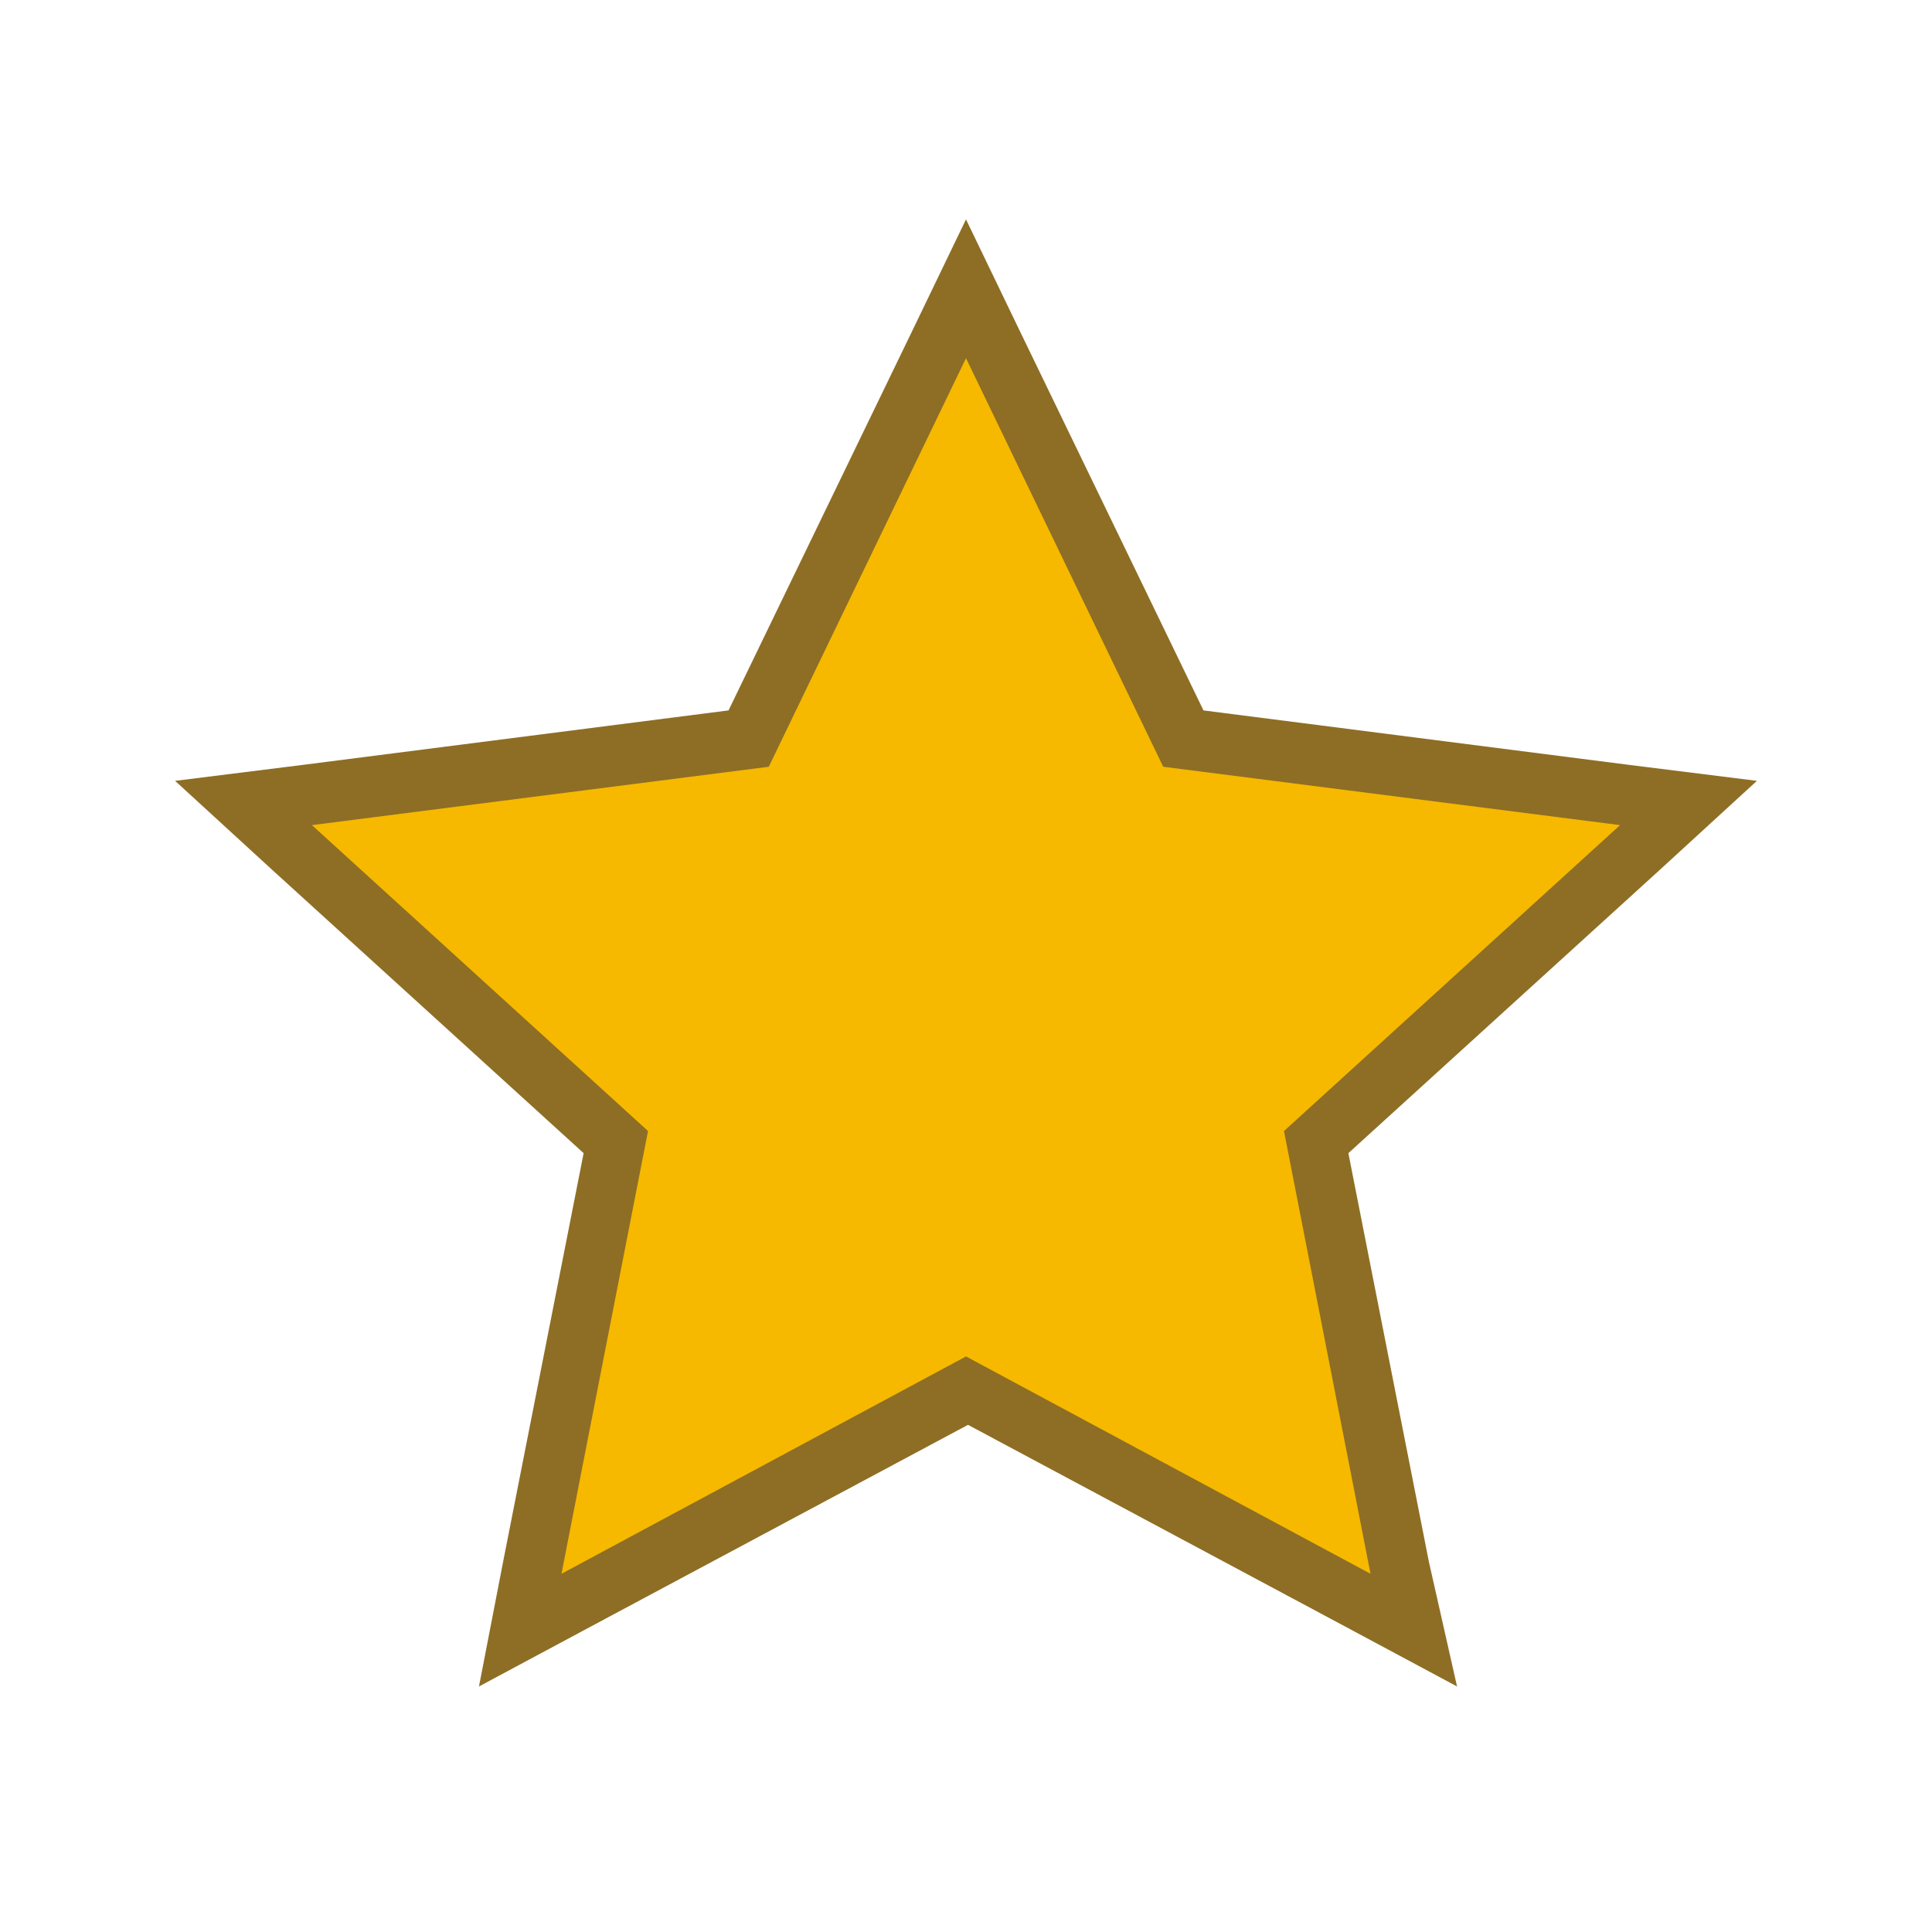 <?xml version="1.0" encoding="utf-8"?>
<!-- Generator: Adobe Illustrator 24.0.2, SVG Export Plug-In . SVG Version: 6.00 Build 0)  -->
<svg version="1.1" id="Layer_1" xmlns="http://www.w3.org/2000/svg" xmlns:xlink="http://www.w3.org/1999/xlink" x="0px" y="0px"
	 viewBox="0 0 96 96" style="enable-background:new 0 0 96 96;" 
	 
	 	 width="96"
	 height="96"
	 xml:space="preserve">
<style type="text/css">
	.st0{fill:#F6B900;}
	.st1{fill:#8E6E25;}
</style>
<g id="XMLID_1_">
	<g id="XMLID_3_">
		<polygon class="st0" points="48,69.1 25.8,81 30.6,56.7 12.1,39.9 37.2,36.7 48,14.3 58.8,36.7 83.9,39.9 65.4,56.7 70.2,81 		"/>
		<path class="st1" d="M48,17.8l9.8,20.3L80.5,41L63.8,56.2l4.3,22L48,67.4L27.9,78.2l4.3-22L15.5,41l22.7-2.9L48,17.8 M48,10.9
			l-2.7,5.6l-9.1,18.8L15.1,38l-6.4,0.8l4.8,4.4l15.5,14.1l-4,20.3l-1.2,6.2l5.6-3l18.7-10l18.7,10l5.6,3L71,77.6l-4-20.3l15.5-14.1
			l4.8-4.4L80.9,38l-21.1-2.7l-9.1-18.8L48,10.9L48,10.9z"/>
	</g>
</g>
</svg>
